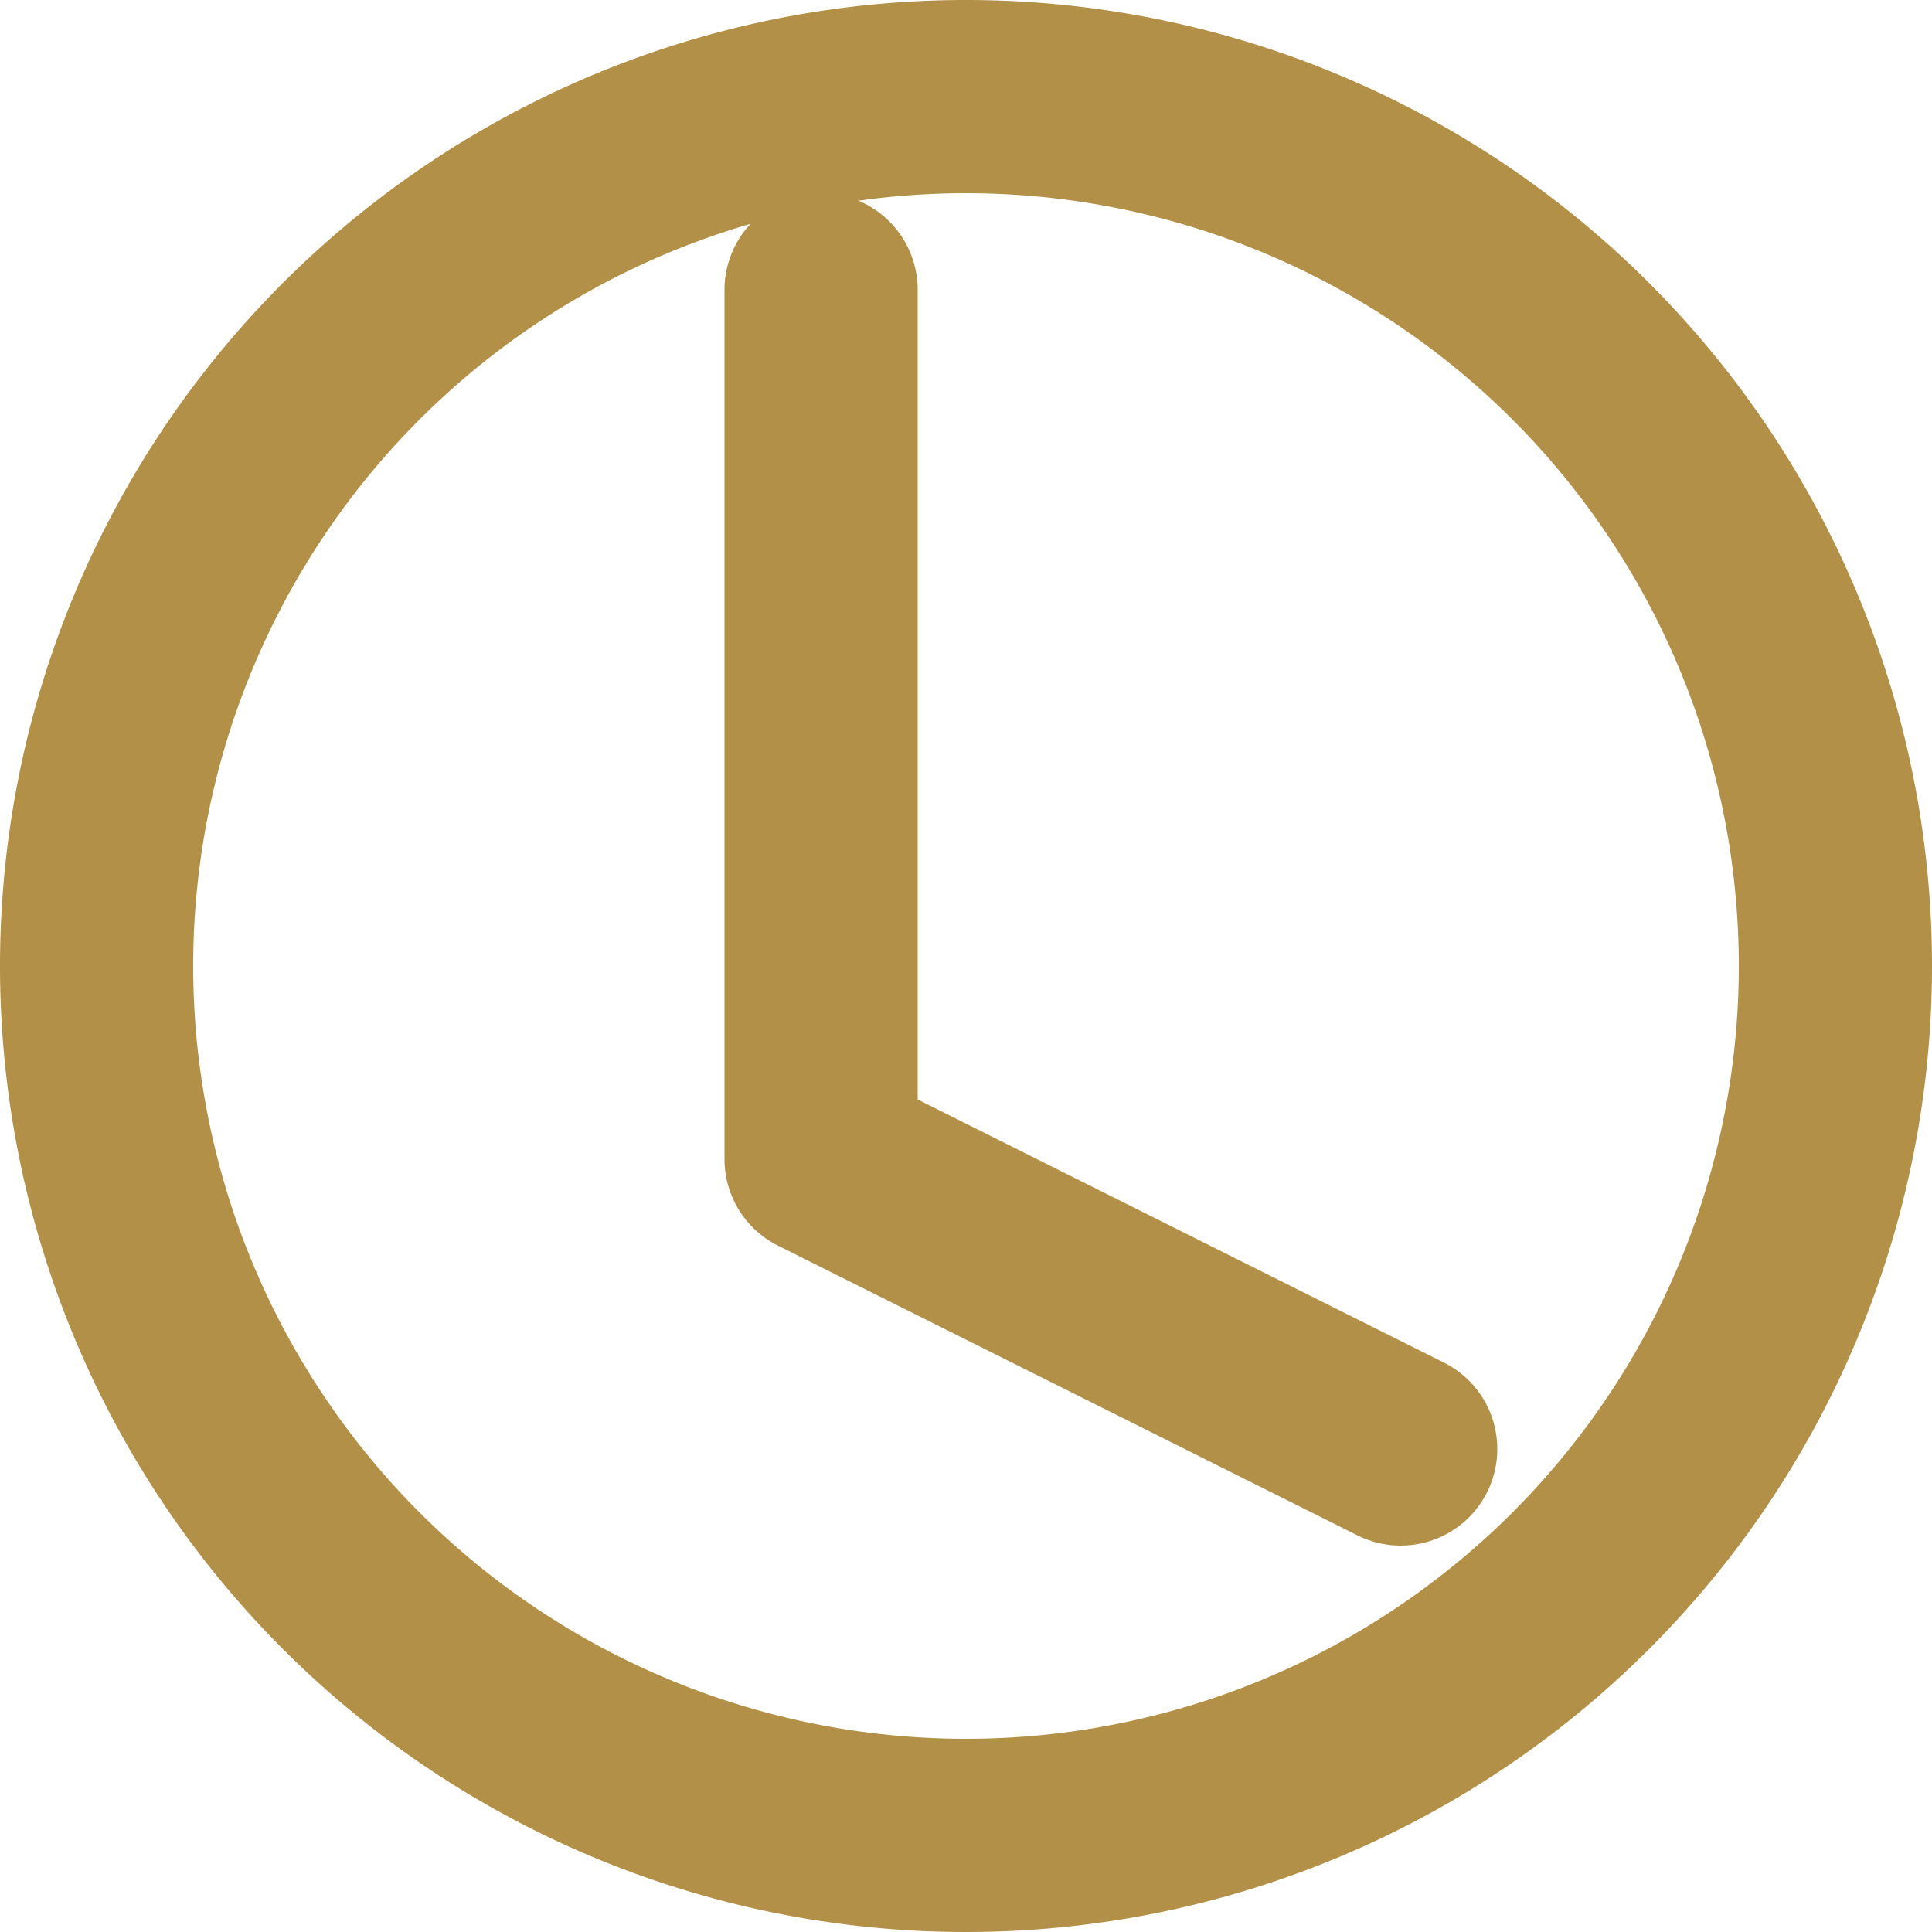 <svg xmlns="http://www.w3.org/2000/svg" width="20" height="20" viewBox="0 0 20 20">
  <g id="Icon_feather-clock" data-name="Icon feather-clock" transform="translate(-2 -2)">
    <path id="Path_6" data-name="Path 6" d="M21,12a9,9,0,1,1-9-9A9,9,0,0,1,21,12Z" fill="none" stroke="#b39047" stroke-linecap="round" stroke-linejoin="round" stroke-width="2"/>
    <path id="Path_7" data-name="Path 7" d="M18,9v9l6,3" transform="translate(-7.5 -4)" fill="none" stroke="#b39047" stroke-linecap="round" stroke-linejoin="round" stroke-width="2"/>
  </g>
</svg>
